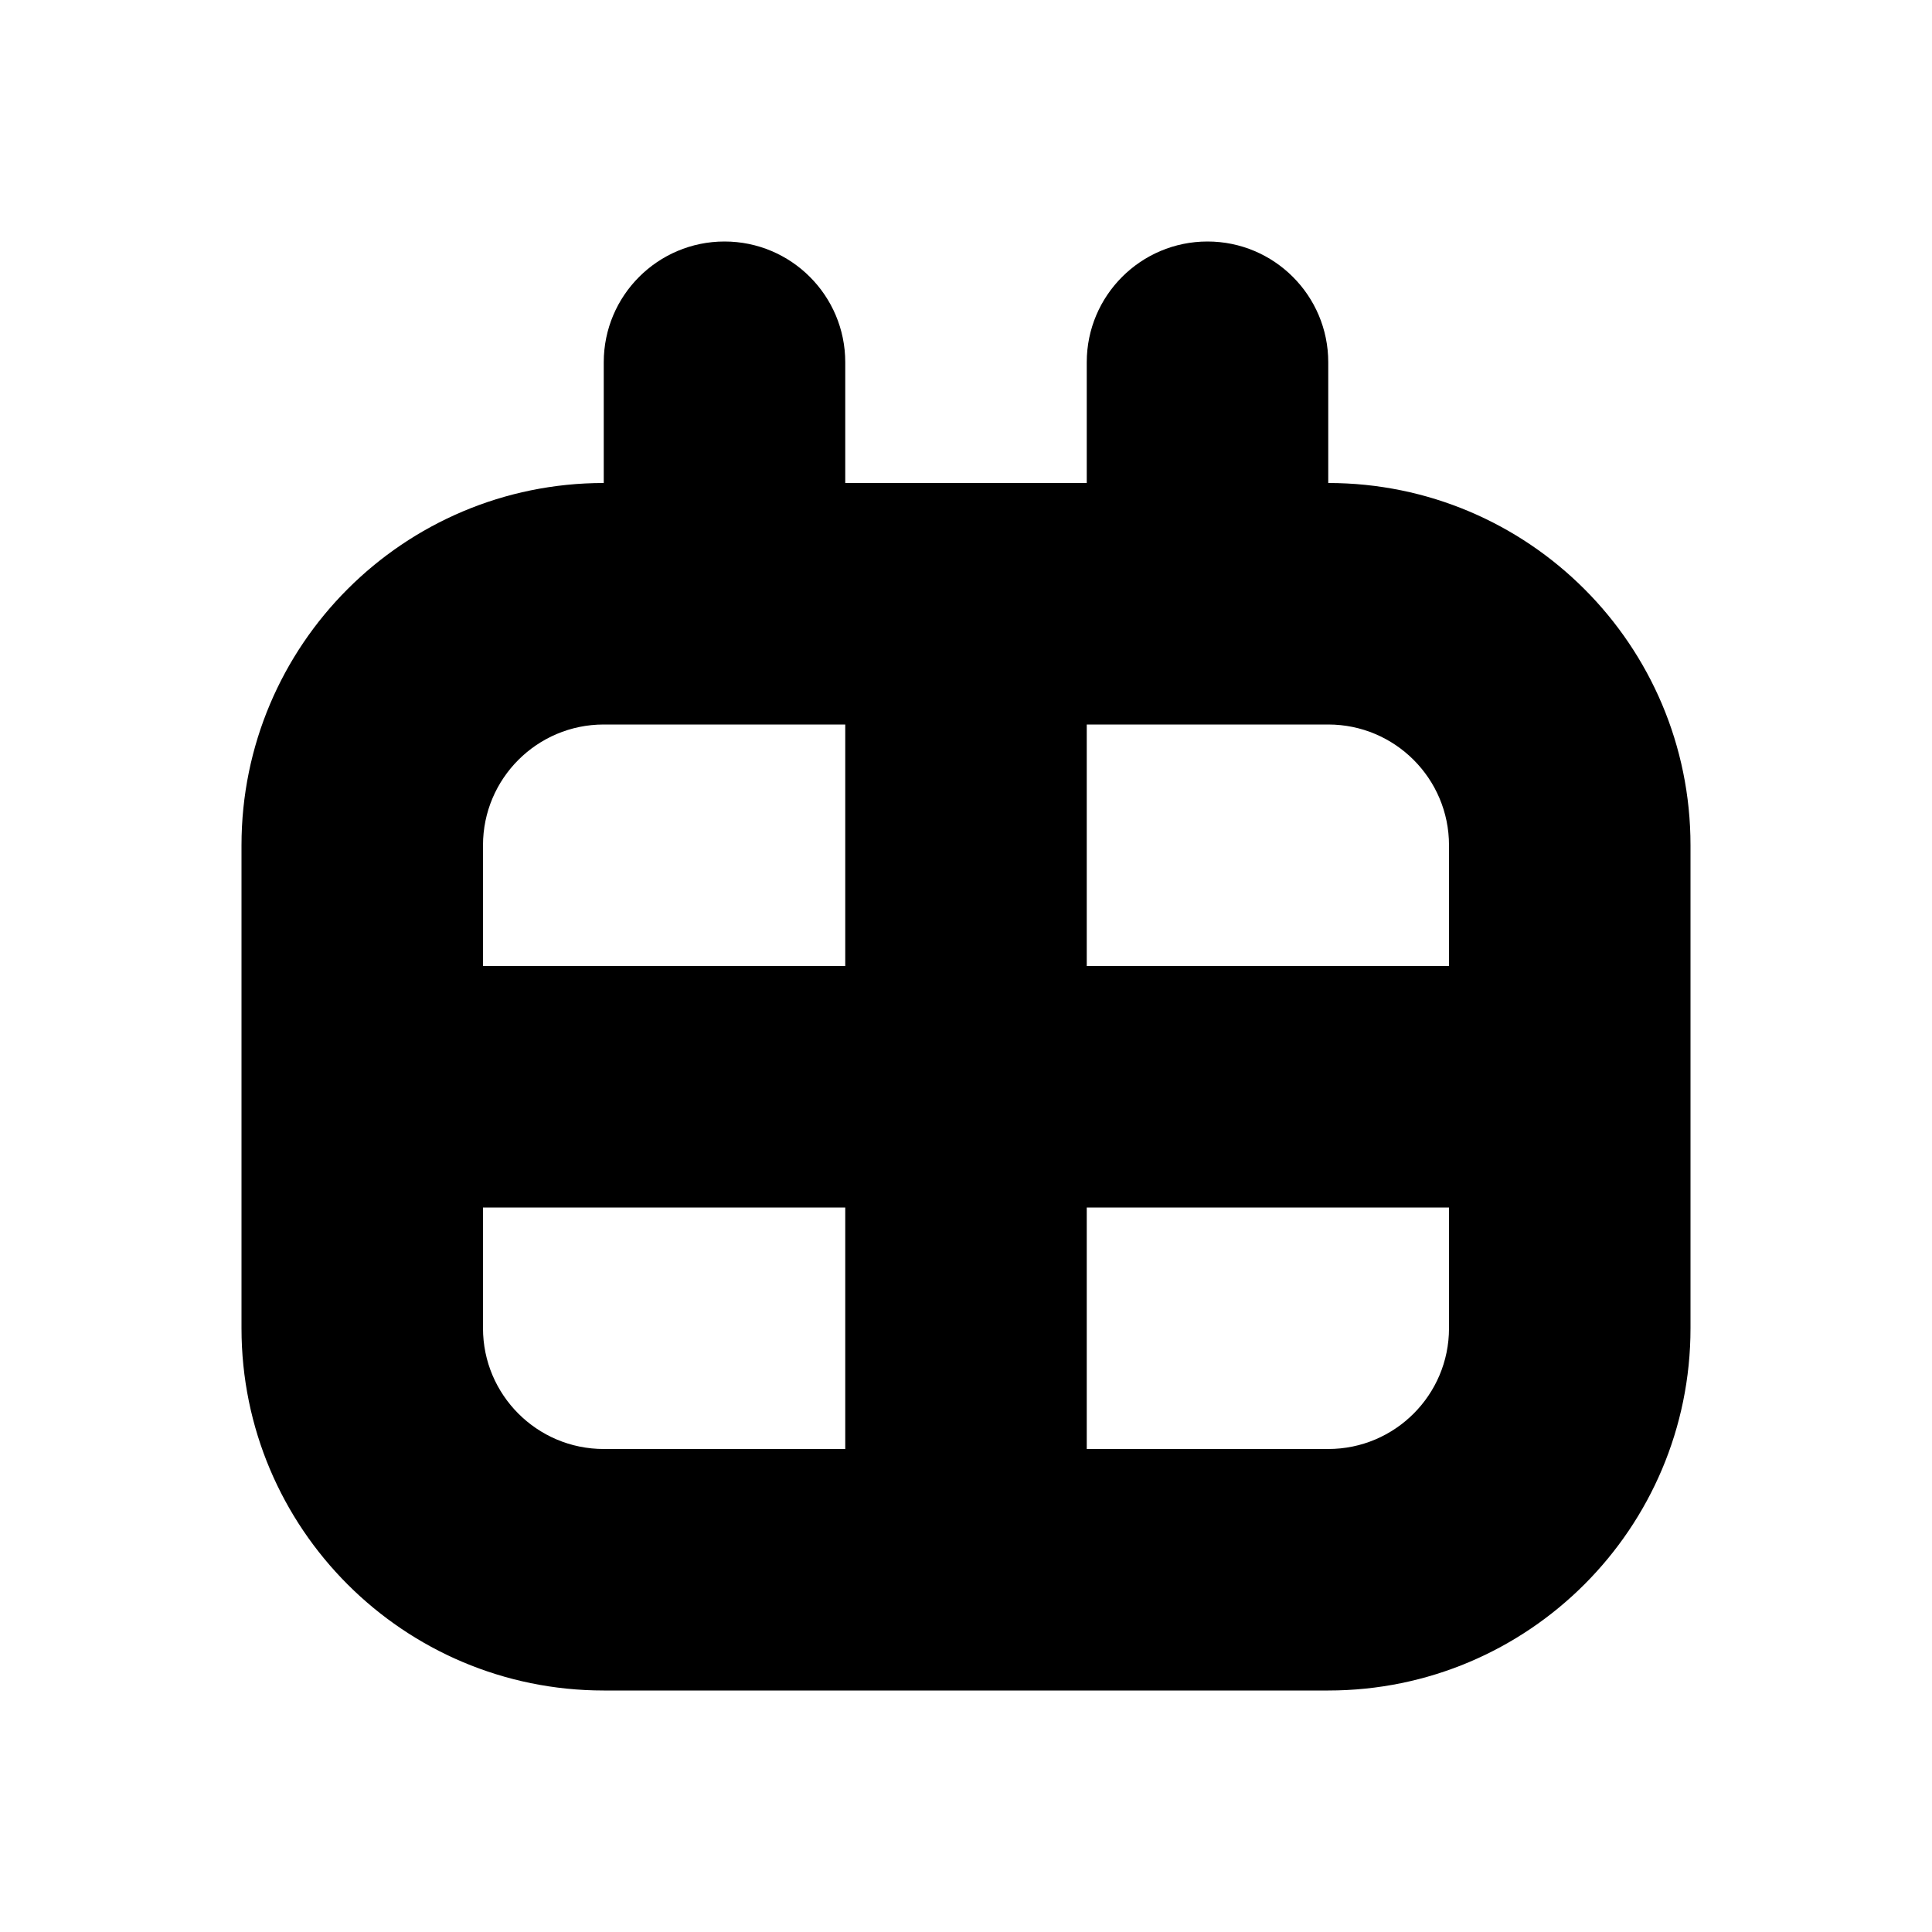 <svg width="16" height="16" viewBox="0 0 16 16" fill="none" xmlns="http://www.w3.org/2000/svg">
<path fill-rule="evenodd" clip-rule="evenodd" d="M10 2C10.552 2 11 2.448 11 3V4C12.657 4 14 5.343 14 7V11C14 12.657 12.657 14 11 14H5C3.343 14 2 12.657 2 11V7C2 5.343 3.343 4 5 4V3C5 2.448 5.448 2 6 2C6.552 2 7 2.448 7 3V4H9V3C9 2.448 9.448 2 10 2ZM4 10V11C4 11.552 4.448 12 5 12H7V10H4ZM12 10H9V12H11C11.552 12 12 11.552 12 11V10ZM11 6H9V8H12V7C12 6.448 11.552 6 11 6ZM4 8H7V6H5C4.448 6 4 6.448 4 7V8Z" fill="black"/>
</svg>
